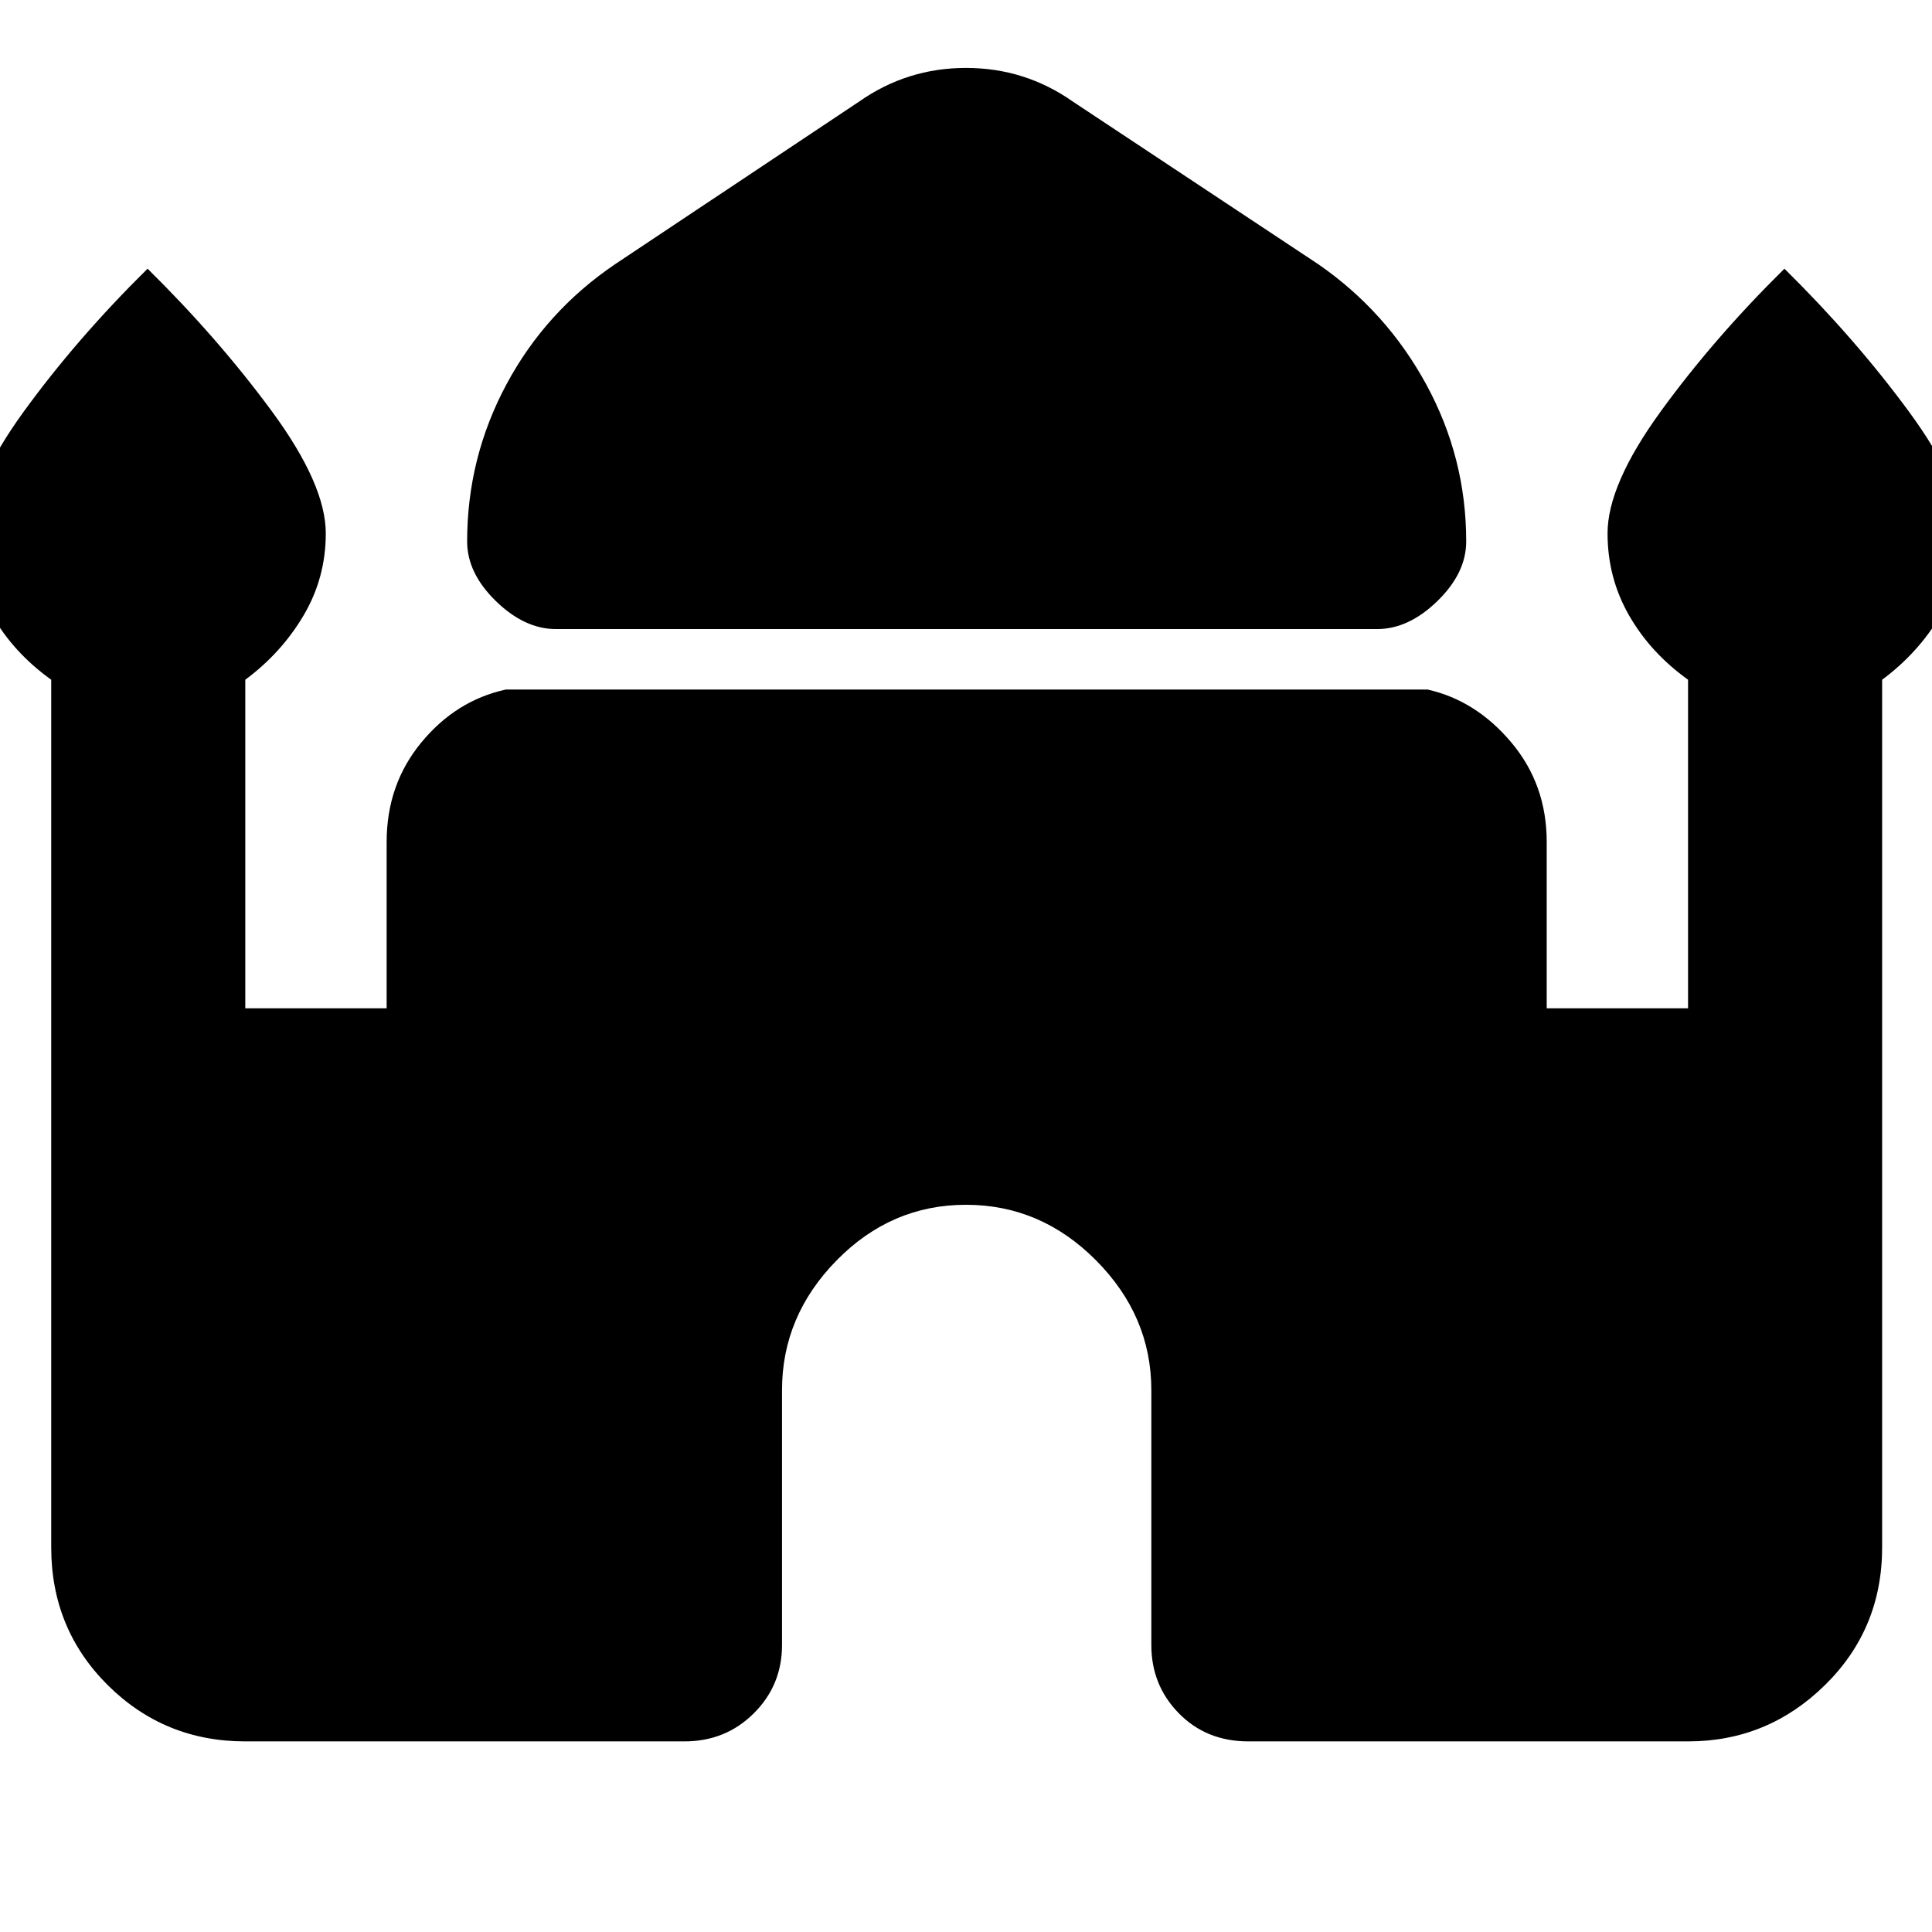 <svg xmlns="http://www.w3.org/2000/svg" height="40" viewBox="0 -960 960 960" width="40"><path d="M276.23-647.42q-15.56 0-29.84-13.91-14.27-13.92-14.27-29.64 0-41.55 19.49-77.97 19.49-36.41 54.1-59.83l121.17-80.74q23.83-16.74 53.12-16.74t53.12 16.74l121.84 80.74q33.94 23.42 53.76 59.83 19.83 36.42 19.83 77.97 0 15.72-14.33 29.64-14.32 13.91-29.89 13.91h-408.1ZM25.45-191.14v-431.11q-18.67-13.36-29.33-32-10.67-18.63-10.67-40.72 0-24.18 26.33-60.48 26.34-36.3 61.55-71.04 35.22 34.74 61.89 71.04 26.66 36.3 26.66 60.48 0 22.09-11 40.72-11 18.64-29 32v163.26h70.24v-82.65q0-28.51 17.21-49.4 17.22-20.9 41.95-26.32h458.11q24.06 5.42 41.61 26.32 17.55 20.89 17.55 49.4v82.65h70.23v-163.26q-18.66-13.36-29.33-32-10.67-18.63-10.67-40.72 0-24.18 26.34-60.48 26.33-36.3 61.55-71.04 35.21 34.74 61.88 71.04 26.67 36.3 26.67 60.48 0 22.09-11 40.72-11 18.64-29 32v431.11q0 40.56-28.46 68.5-28.46 27.93-67.98 27.93H620.35q-20.91 0-34.59-13.96-13.67-13.95-13.67-33.92v-126.67q0-36.81-27.45-64.45T480-361.35q-37.19 0-64.3 27.64-27.12 27.64-27.12 64.45v126.67q0 19.97-14.01 33.92-14.01 13.96-34.54 13.96H121.88q-40.18 0-68.31-27.93-28.12-27.94-28.12-68.5Z"/></svg>